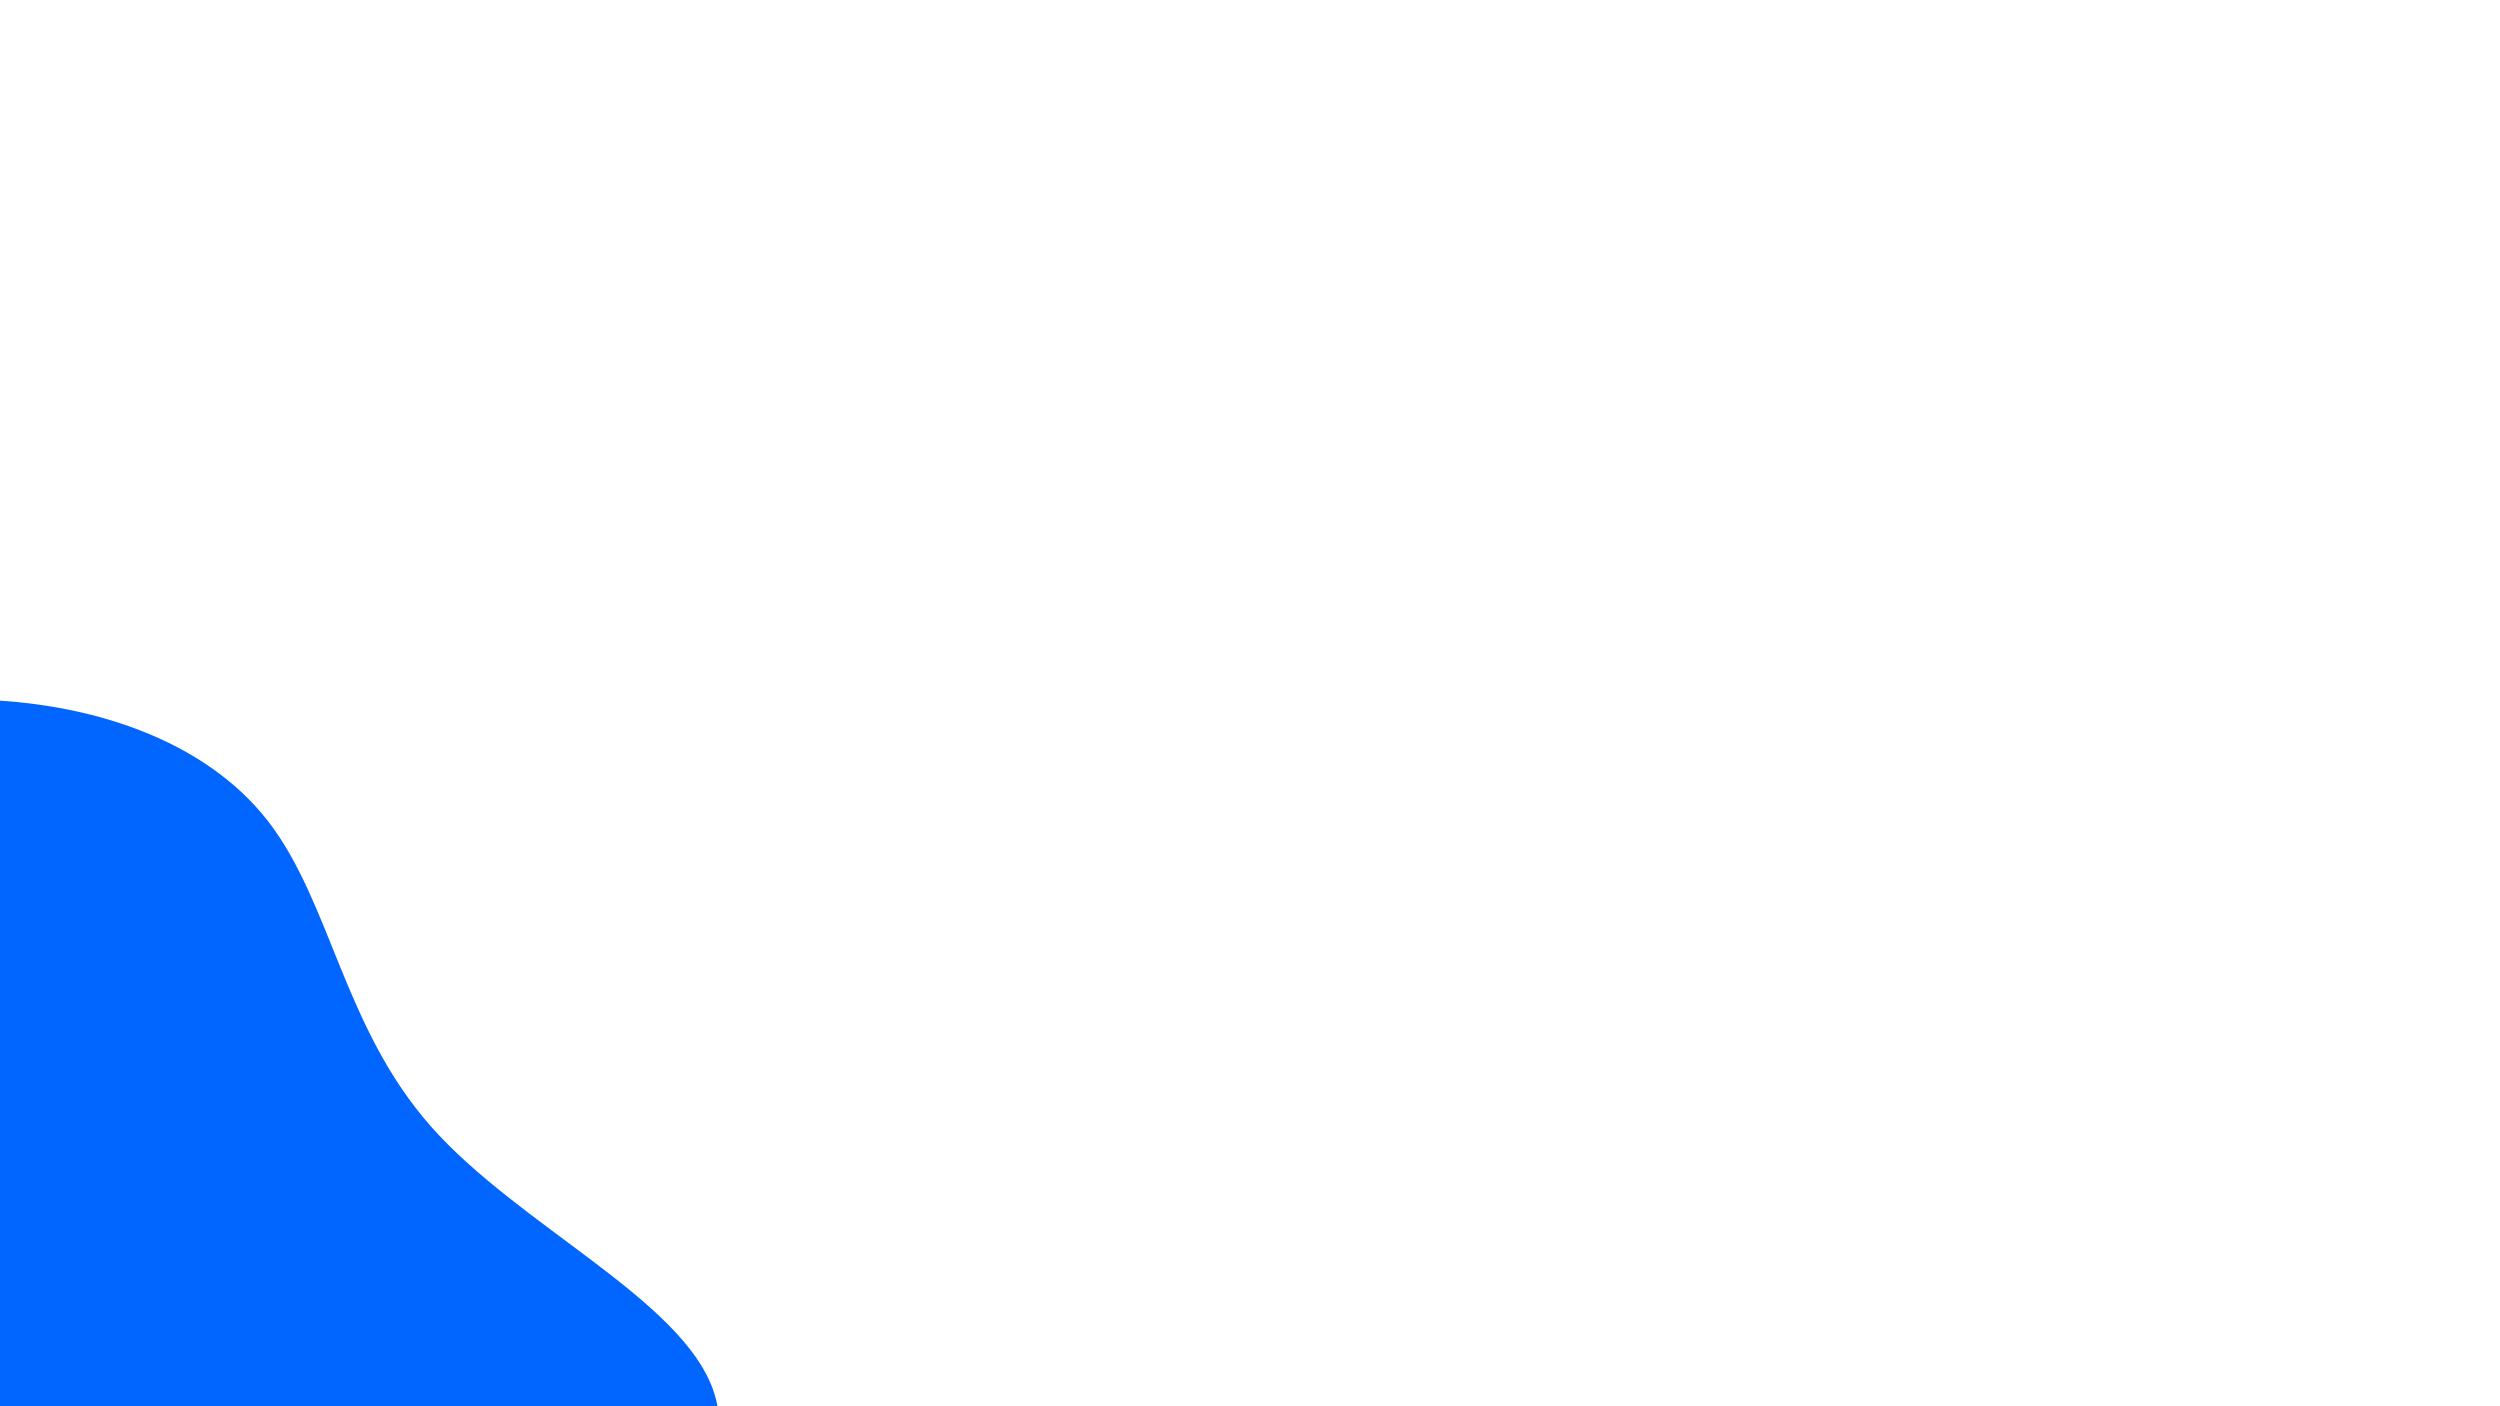 <svg id="visual" viewBox="0 0 960 540" width="960" height="540" xmlns="http://www.w3.org/2000/svg" xmlns:xlink="http://www.w3.org/1999/xlink" version="1.1"><g transform="translate(-9.563 527.013)"><path d="M112.4 -211.8C136.7 -180.5 141.4 -132.5 175.1 -94.4C208.8 -56.3 271.4 -28.1 283.5 7C295.7 42.2 257.4 84.3 229.7 132.7C201.9 181 184.7 235.6 148.2 261.8C111.7 288.1 55.8 286 2.3 282.1C-51.3 278.2 -102.7 272.5 -143.2 248.6C-183.8 224.7 -213.6 182.6 -228.7 138.1C-243.9 93.7 -244.5 46.8 -252.6 -4.7C-260.8 -56.2 -276.5 -112.5 -258.2 -151.5C-239.9 -190.4 -187.4 -212.1 -138.7 -229.3C-90 -246.6 -45 -259.3 -0.5 -258.4C44 -257.5 88 -243.1 112.4 -211.8" fill="#0066FF"></path></g></svg>